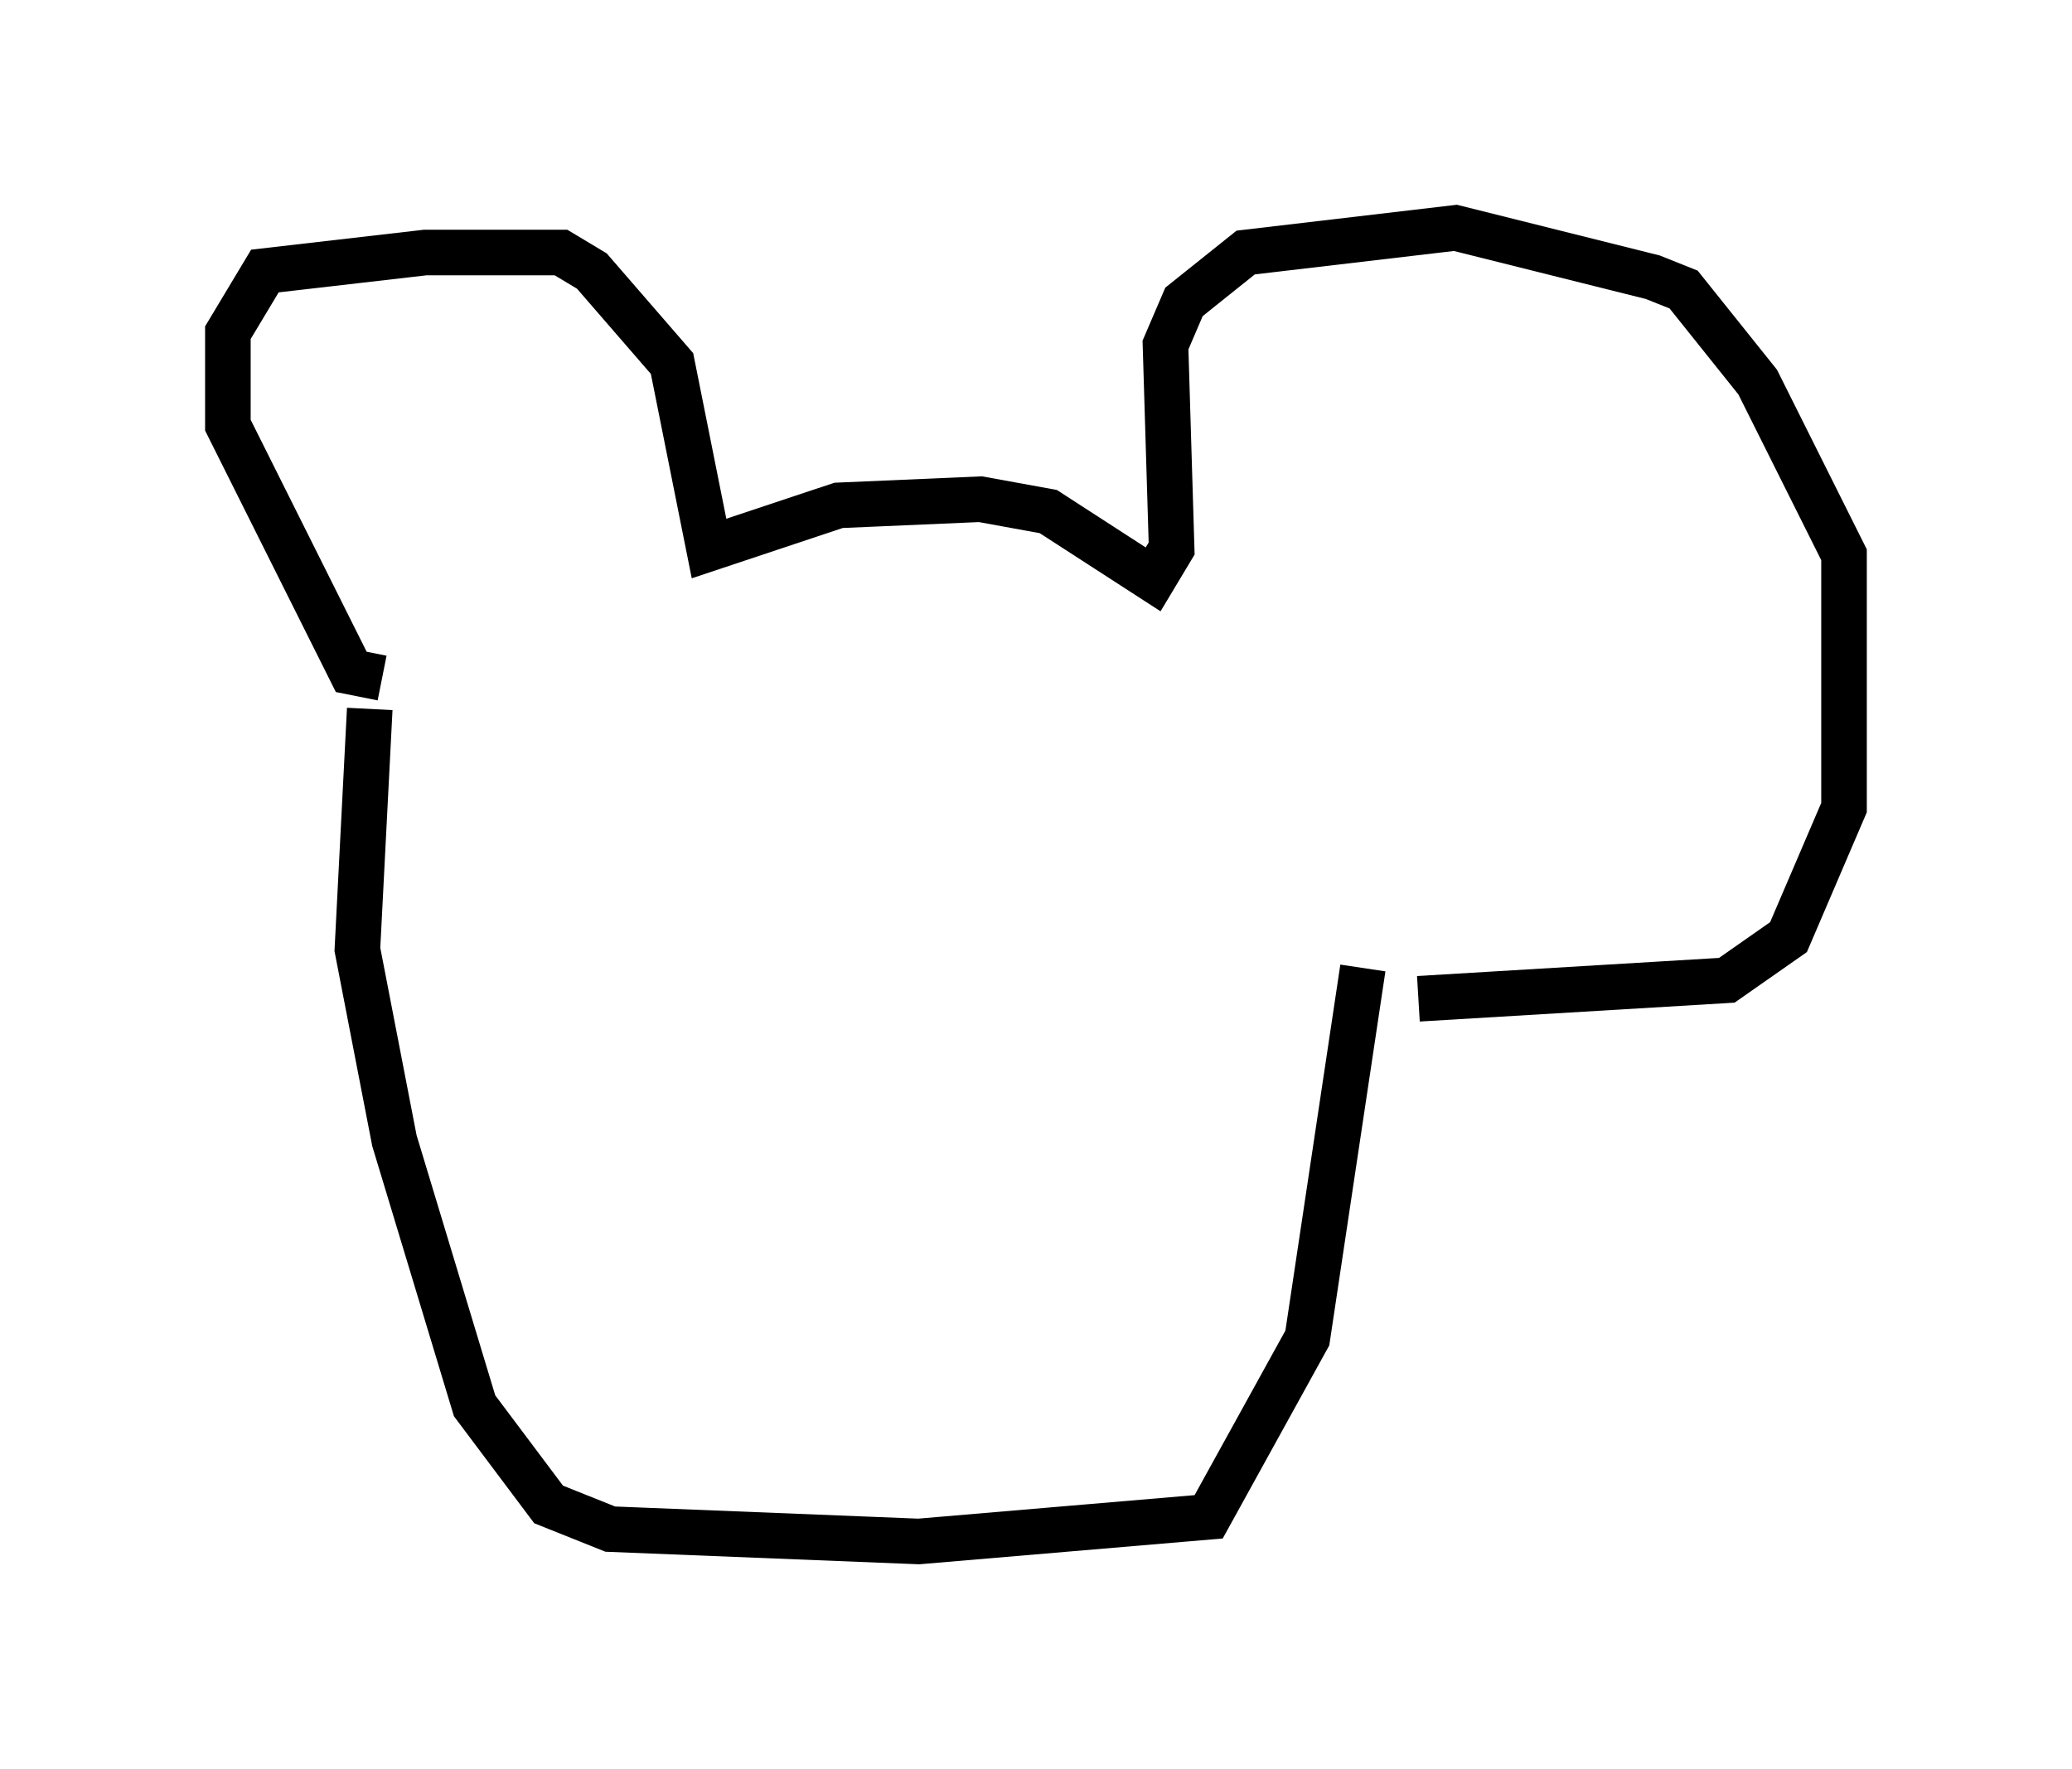 <?xml version="1.0" encoding="utf-8" ?>
<svg baseProfile="full" height="38.822" version="1.1" width="45.453" xmlns="http://www.w3.org/2000/svg" xmlns:ev="http://www.w3.org/2001/xml-events" xmlns:xlink="http://www.w3.org/1999/xlink"><defs /><rect fill="white" height="38.822" width="45.453" x="0" y="0" /><path d="M9.059, 14.337 m-0.677, 0.541 l-0.677, -0.135 -2.706, -5.413 l0.0, -2.03 0.812, -1.353 l3.518, -0.406 2.977, 0.0 l0.677, 0.406 1.759, 2.03 l0.812, 4.059 2.842, -0.947 l3.112, -0.135 1.488, 0.271 l2.3, 1.488 0.406, -0.677 l-0.135, -4.465 0.406, -0.947 l1.353, -1.083 4.601, -0.541 l4.33, 1.083 0.677, 0.271 l1.624, 2.03 1.894, 3.789 l0.0, 5.548 -1.218, 2.842 l-1.353, 0.947 -6.766, 0.406 m-23.004, -6.36 l-0.271, 5.277 0.812, 4.195 l1.759, 5.819 1.624, 2.165 l1.353, 0.541 6.766, 0.271 l6.36, -0.541 2.165, -3.924 l1.218, -8.119 " fill="none" stroke="black" stroke-width="1" /></svg>